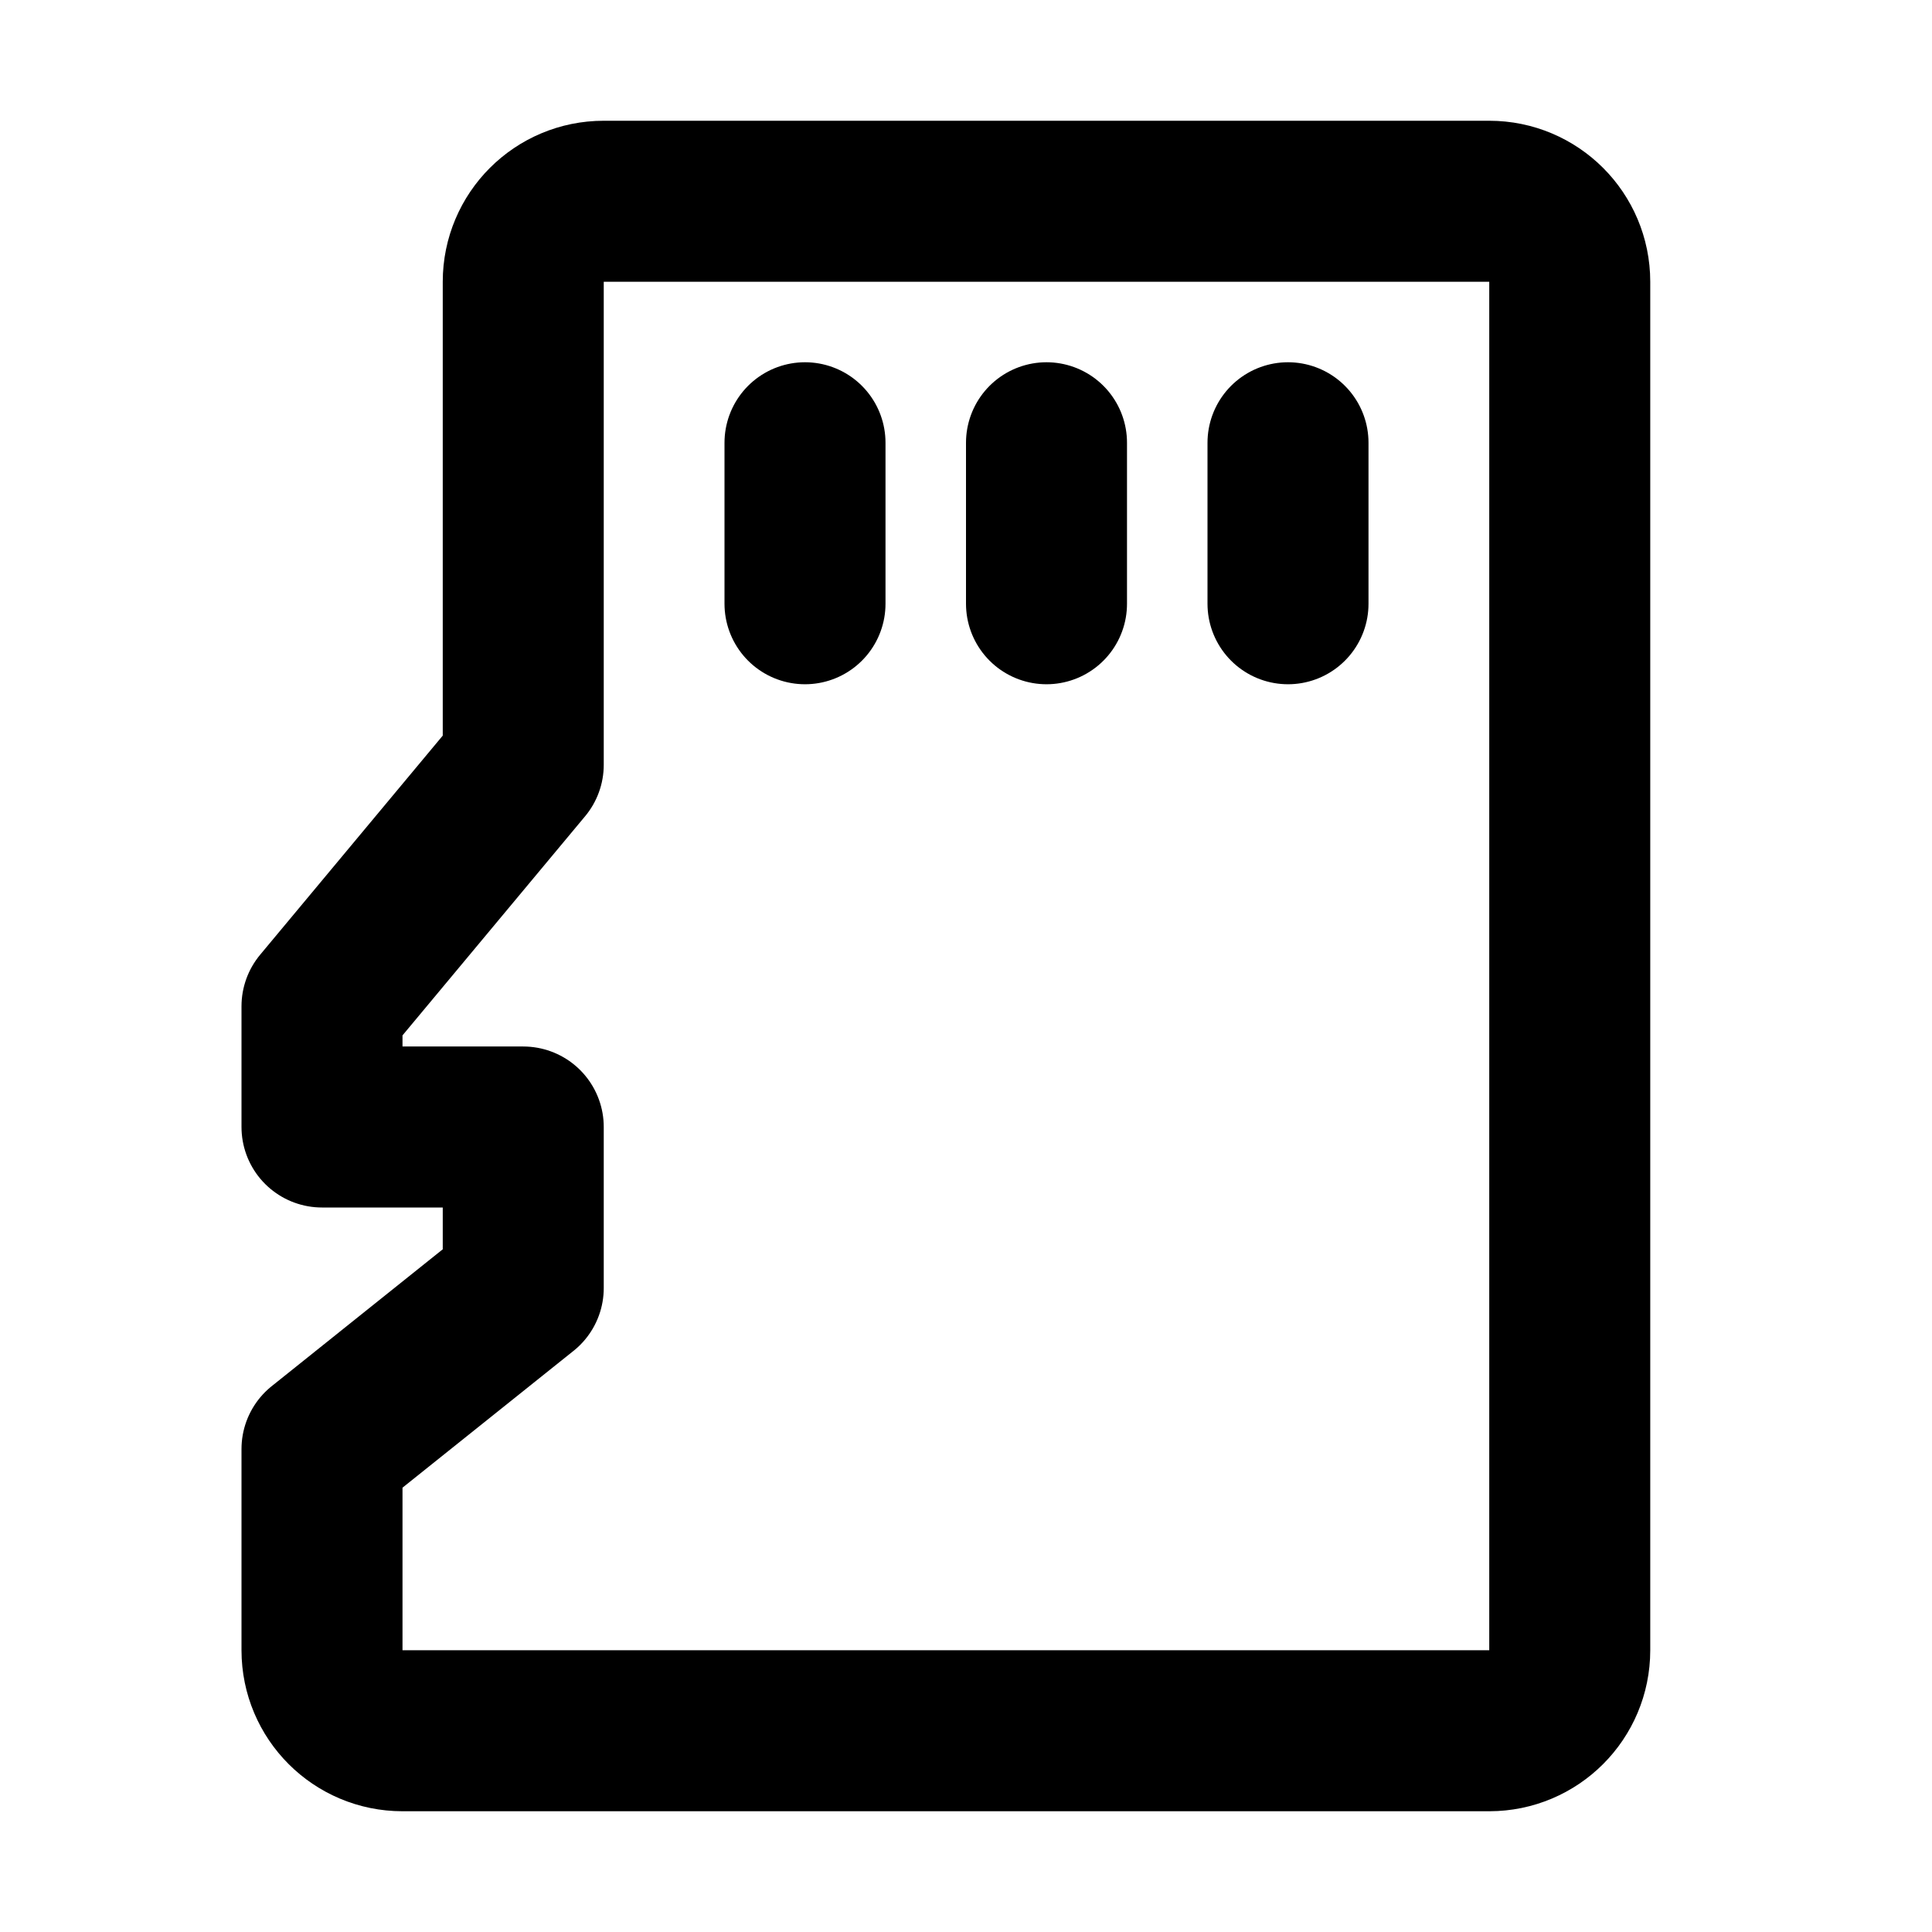 <svg viewBox="0 0 48 48" fill="none" xmlns="http://www.w3.org/2000/svg"><path d="M13 7C13 5.895 13.895 5 15 5H37C38.105 5 39 5.895 39 7V41C39 42.105 38.105 43 37 43H10C8.895 43 8 42.105 8 41V36L13 32V28H8V25L13 19V7Z" fill="none" stroke="currentColor" stroke-width="4" stroke-linecap="round" stroke-linejoin="round"/><path d="M32 11V15" stroke="currentColor" stroke-width="4" stroke-linecap="round" stroke-linejoin="round"/><path d="M20 11V15" stroke="currentColor" stroke-width="4" stroke-linecap="round" stroke-linejoin="round"/><path d="M26 11V15" stroke="currentColor" stroke-width="4" stroke-linecap="round" stroke-linejoin="round"/></svg>